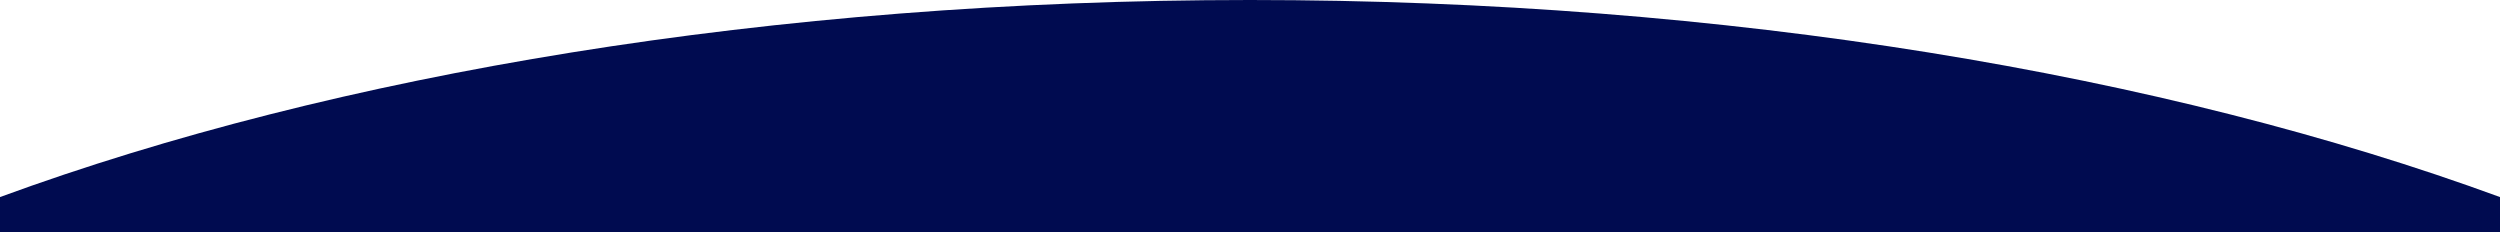 <svg xmlns:xlink="http://www.w3.org/1999/xlink" class="arch-circle_desktop" width="2000" height="186" viewBox="0 0 2000 186" fill="none" xmlns="http://www.w3.org/2000/svg">
         <title>Arch illustration - desktop </title>
         <path fill-rule="evenodd" clip-rule="evenodd" d="M2000 157.654C1731.94 59.428 1382.37 0 1000 0C617.634 0 268.057 59.428 0 157.654V186H2000V157.654Z" fill="#000B50"></path>
      </svg>